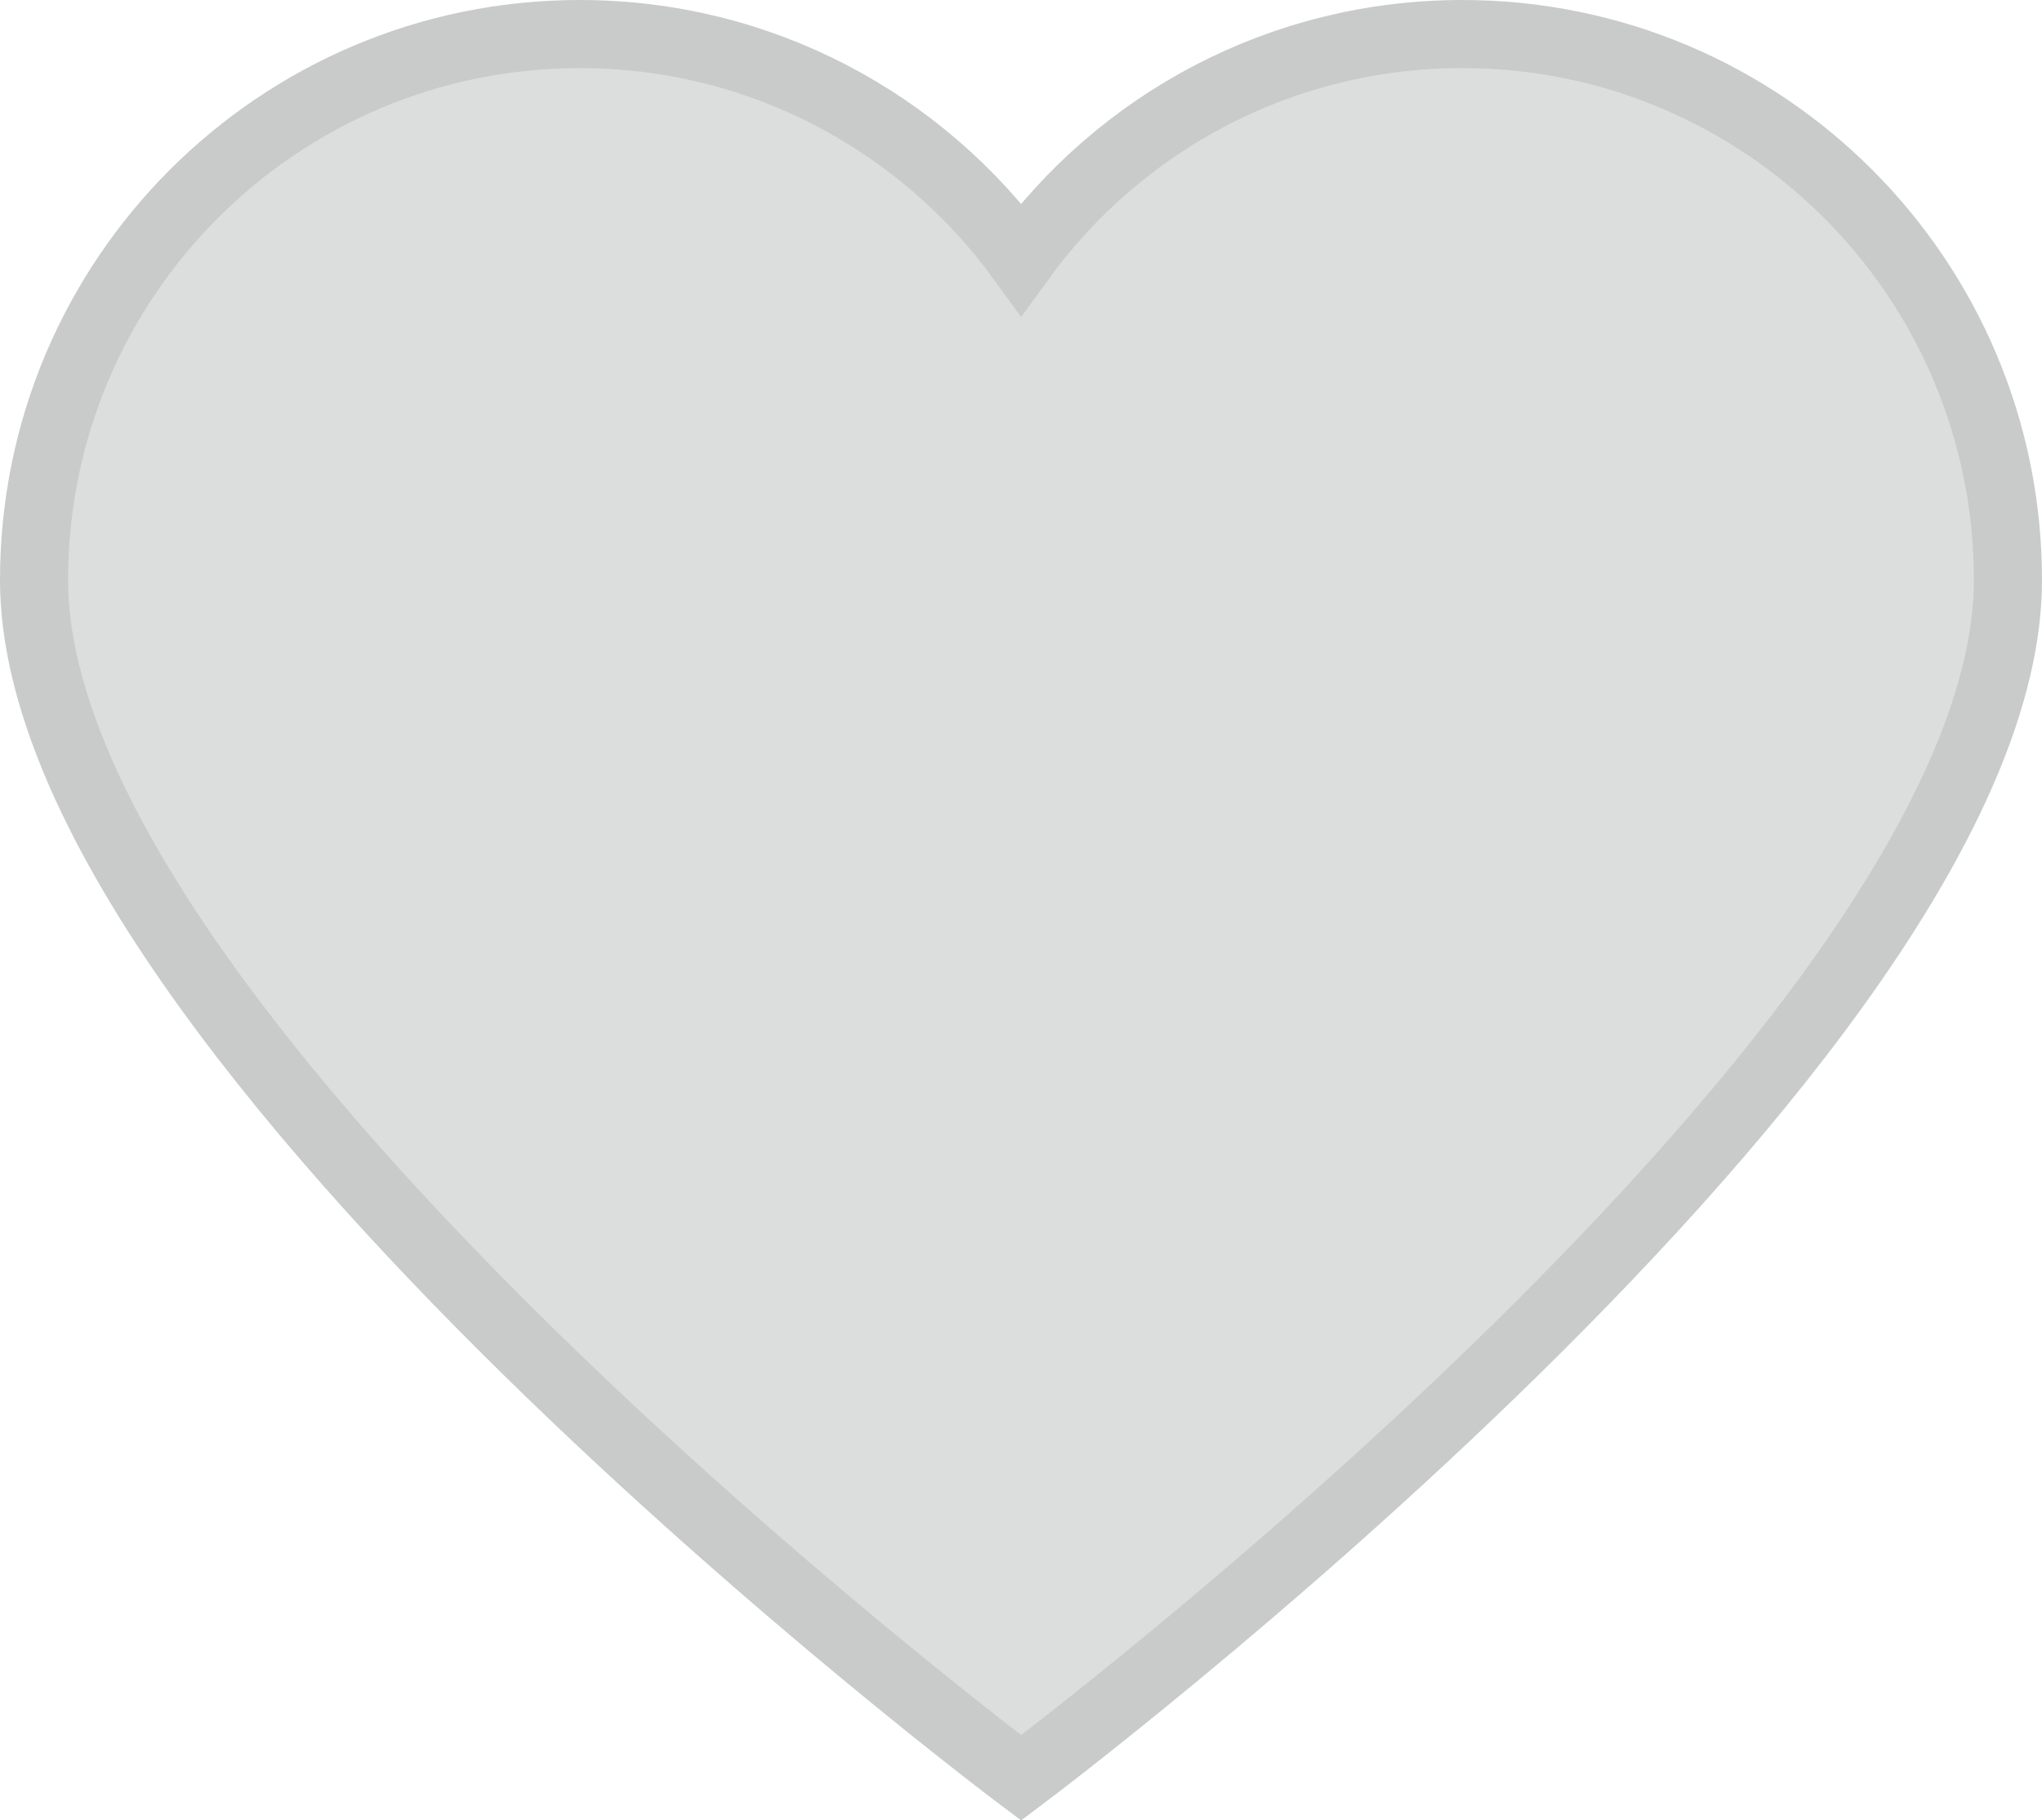 <?xml version="1.0" encoding="iso-8859-1"?>
<!-- Generator: Adobe Illustrator 16.0.0, SVG Export Plug-In . SVG Version: 6.00 Build 0)  -->
<!DOCTYPE svg PUBLIC "-//W3C//DTD SVG 1.1//EN" "http://www.w3.org/Graphics/SVG/1.1/DTD/svg11.dtd">
<svg version="1.1" id="&#x5716;&#x5C64;_1" xmlns="http://www.w3.org/2000/svg" xmlns:xlink="http://www.w3.org/1999/xlink" x="0px"
	 y="0px" width="14.996px" height="13.367px" viewBox="0 0 14.996 13.367" style="enable-background:new 0 0 14.996 13.367;"
	 xml:space="preserve">
<g>
	<path style="fill:#DCDDDD;stroke:#C9CACA;stroke-width:0.5;stroke-miterlimit:10;" d="M10.739,0.25c-1.333,0-2.513,0.65-3.24,1.652
		C6.77,0.9,5.59,0.25,4.257,0.25c-2.213,0-4.007,1.794-4.007,4.009c0,3.366,7.249,8.796,7.249,8.796s7.247-5.43,7.247-8.796
		C14.746,2.044,12.953,0.25,10.739,0.25z"/>
</g>
</svg>
